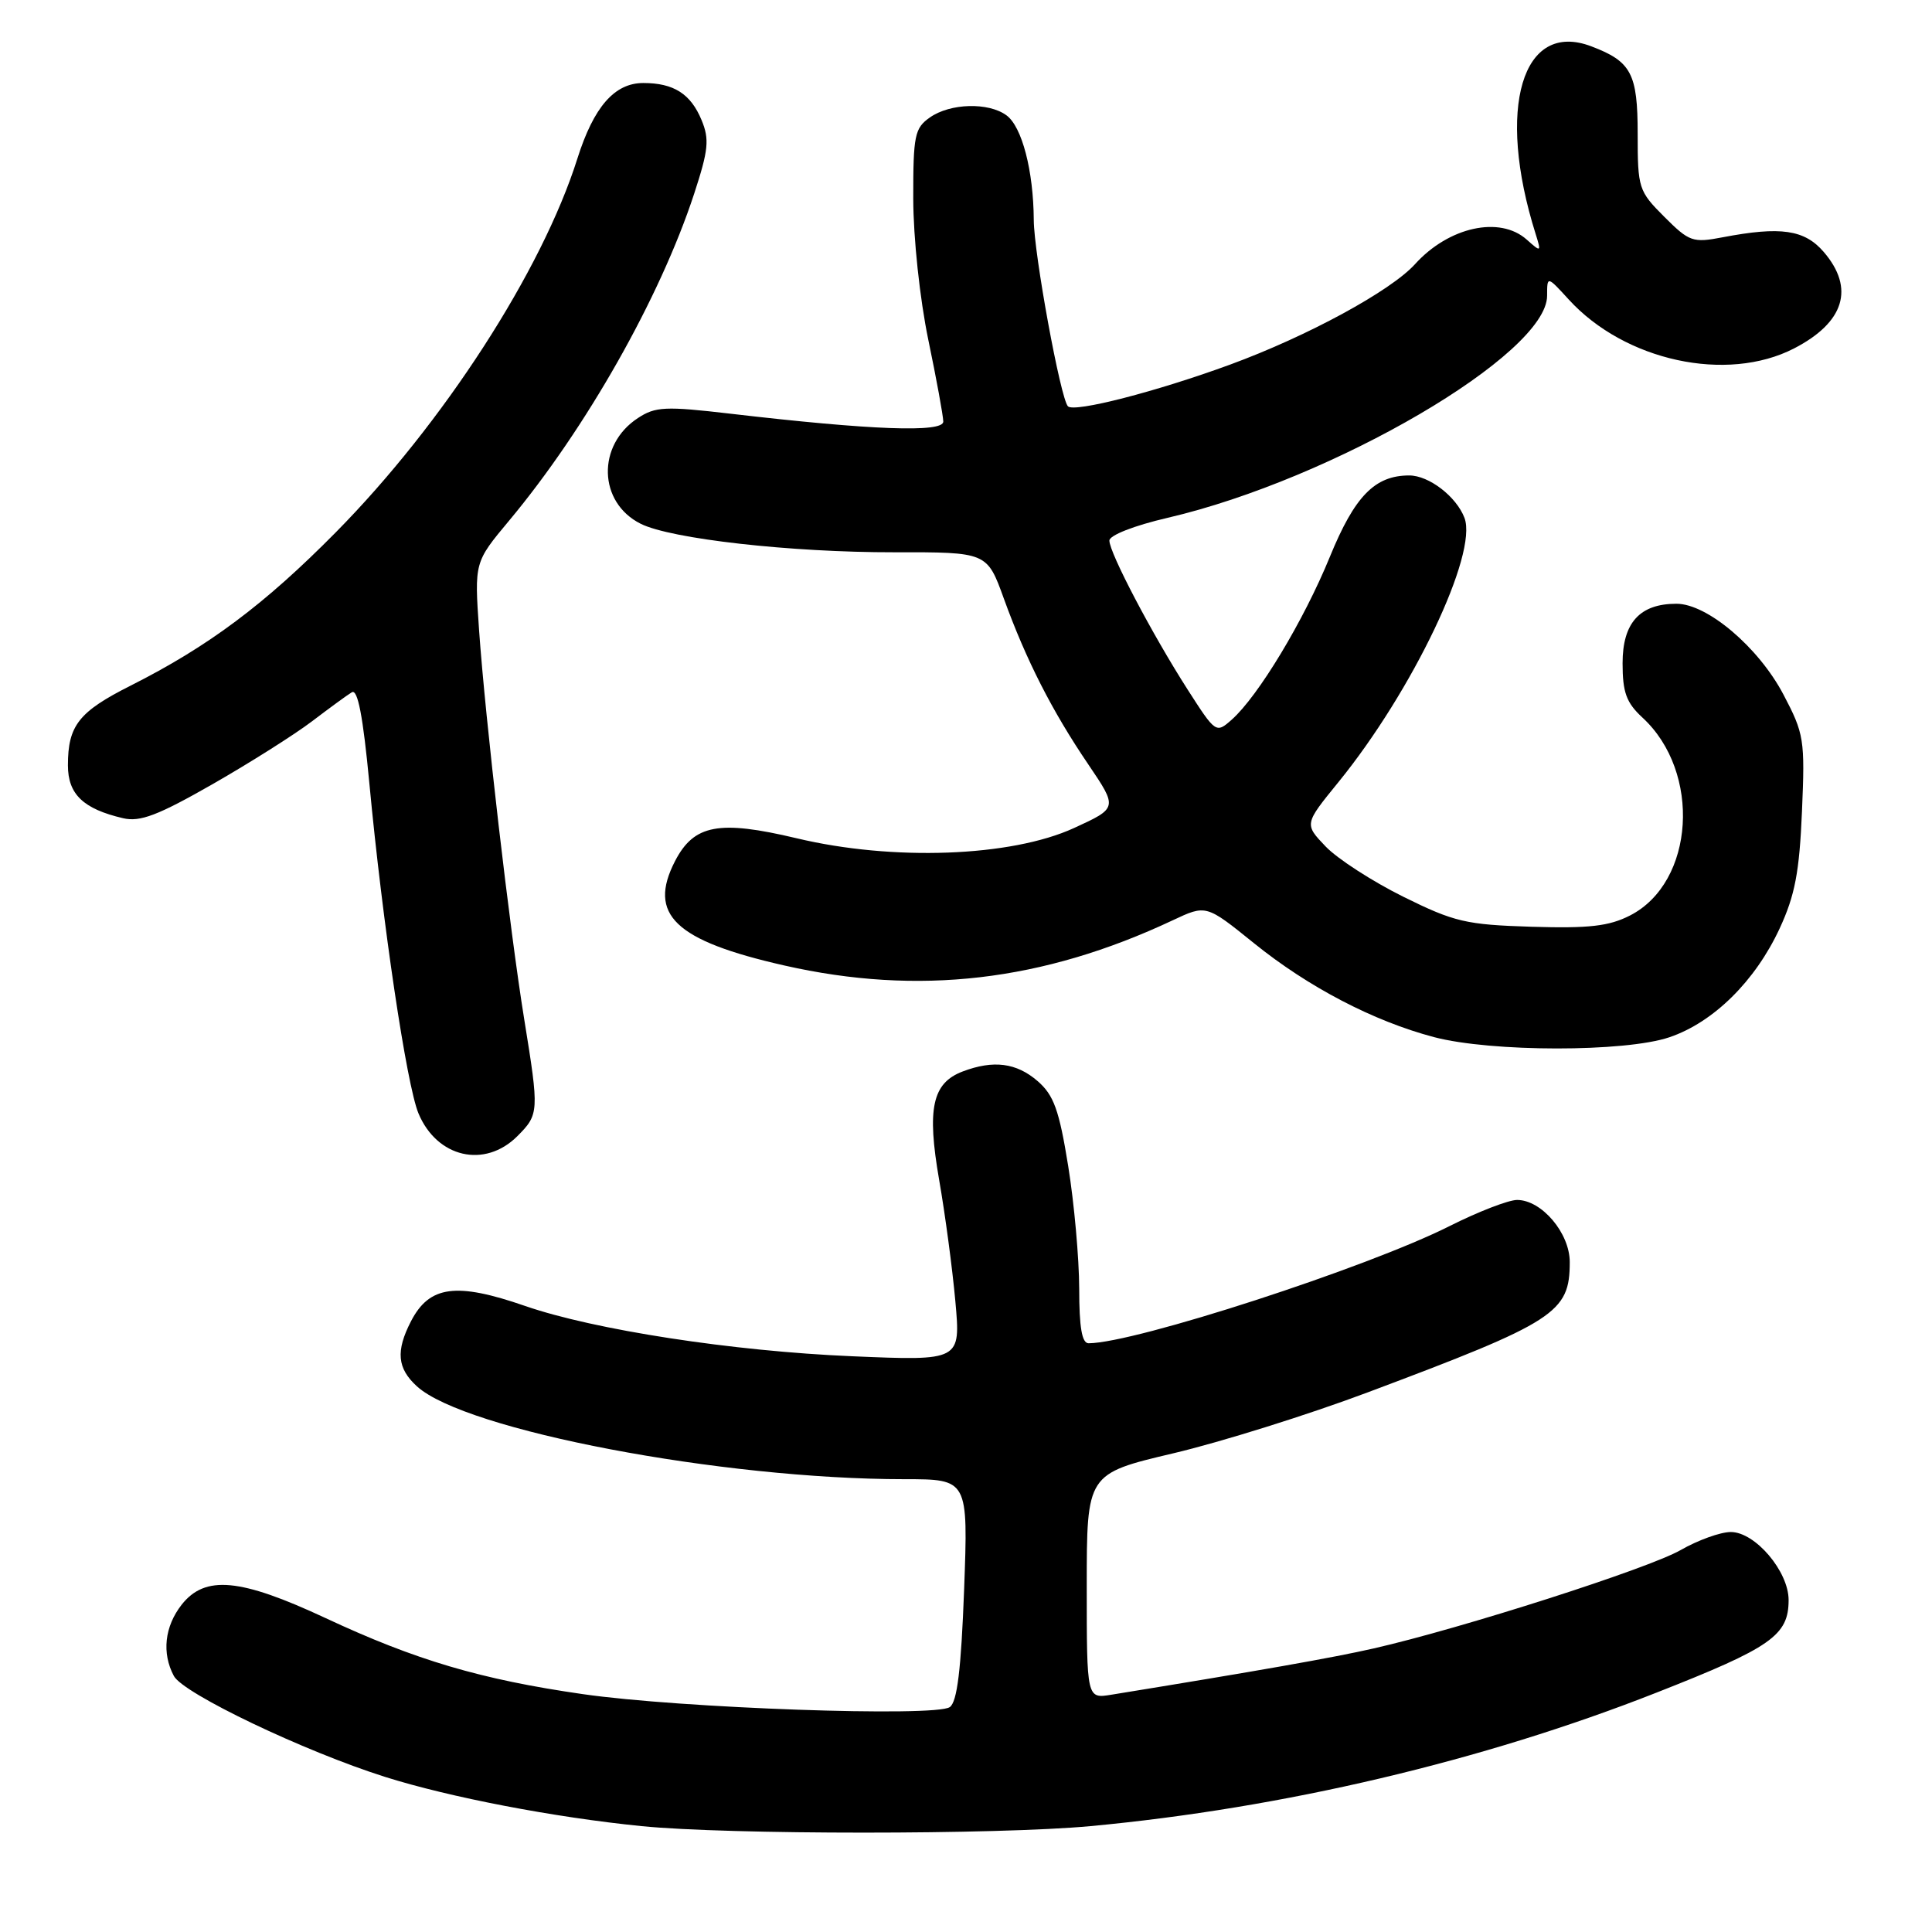 <?xml version="1.0" encoding="UTF-8" standalone="no"?>
<!DOCTYPE svg PUBLIC "-//W3C//DTD SVG 1.1//EN" "http://www.w3.org/Graphics/SVG/1.1/DTD/svg11.dtd" >
<svg xmlns="http://www.w3.org/2000/svg" xmlns:xlink="http://www.w3.org/1999/xlink" version="1.1" viewBox="0 0 256 256">
 <g >
 <path fill="currentColor"
d=" M 144.50 241.97 C 170.00 239.59 196.47 233.35 219.50 224.28 C 234.72 218.30 237.00 216.70 237.00 212.01 C 237.00 208.21 232.57 203.00 229.34 203.00 C 227.97 203.00 224.98 204.08 222.68 205.40 C 218.40 207.85 193.65 215.78 182.00 218.43 C 176.54 219.67 166.83 221.38 147.25 224.56 C 144.00 225.09 144.00 225.09 144.00 210.19 C 144.00 195.28 144.00 195.28 155.47 192.57 C 161.78 191.08 173.37 187.45 181.22 184.50 C 206.15 175.15 208.00 173.95 208.00 167.23 C 208.00 163.39 204.28 159.00 201.02 159.00 C 199.88 159.00 195.86 160.56 192.08 162.46 C 181.12 167.98 150.39 177.96 144.25 177.99 C 143.36 178.00 143.00 175.89 143.00 170.75 C 142.99 166.76 142.34 159.45 141.54 154.50 C 140.34 147.06 139.63 145.11 137.49 143.25 C 134.68 140.82 131.63 140.43 127.55 141.98 C 123.53 143.51 122.80 146.89 124.44 156.33 C 125.23 160.85 126.20 168.10 126.59 172.43 C 127.30 180.32 127.30 180.32 112.90 179.71 C 97.08 179.04 78.76 176.22 69.59 173.05 C 60.45 169.88 56.90 170.35 54.46 175.07 C 52.42 179.02 52.63 181.32 55.25 183.70 C 61.65 189.53 95.63 196.00 119.82 196.00 C 128.29 196.00 128.29 196.00 127.75 210.63 C 127.35 221.27 126.83 225.52 125.85 226.20 C 123.93 227.54 90.17 226.35 77.22 224.48 C 63.72 222.54 55.07 219.98 43.13 214.40 C 31.82 209.12 27.18 208.69 24.07 212.63 C 21.81 215.52 21.42 219.05 23.04 222.08 C 24.29 224.41 40.30 232.06 51.06 235.46 C 59.58 238.15 73.42 240.81 85.00 241.97 C 96.48 243.12 132.18 243.12 144.50 241.97 Z  M 68.55 150.55 C 71.43 147.66 71.45 147.33 69.47 135.11 C 67.54 123.22 64.30 95.25 63.48 83.50 C 62.86 74.50 62.86 74.50 67.45 69.00 C 77.65 56.78 87.45 39.47 91.97 25.70 C 93.88 19.87 94.02 18.46 92.96 15.91 C 91.52 12.43 89.27 11.00 85.24 11.00 C 81.43 11.00 78.68 14.15 76.51 21.00 C 71.81 35.89 58.72 56.13 44.50 70.53 C 35.05 80.10 27.62 85.65 17.29 90.86 C 10.44 94.31 9.00 96.14 9.00 101.41 C 9.00 105.24 11.03 107.19 16.32 108.42 C 18.57 108.94 20.93 108.04 28.16 103.91 C 33.12 101.07 39.05 97.32 41.34 95.58 C 43.63 93.84 46.00 92.10 46.62 91.73 C 47.40 91.25 48.10 94.90 48.94 103.77 C 50.68 122.29 53.88 143.77 55.45 147.53 C 57.90 153.40 64.23 154.86 68.55 150.55 Z  M 221.21 137.44 C 227.05 135.46 232.58 129.99 235.81 123.03 C 237.84 118.65 238.43 115.57 238.77 107.53 C 239.18 97.99 239.05 97.23 236.31 92.02 C 233.01 85.76 226.22 80.00 222.14 80.00 C 217.28 80.00 215.00 82.52 215.00 87.88 C 215.00 91.75 215.50 93.11 217.63 95.08 C 225.47 102.30 224.56 116.90 216.00 121.30 C 213.20 122.73 210.59 123.03 202.94 122.80 C 194.25 122.53 192.71 122.17 185.94 118.82 C 181.85 116.79 177.22 113.80 175.66 112.17 C 172.82 109.20 172.82 109.20 177.33 103.66 C 187.17 91.57 195.85 73.38 194.05 68.62 C 192.97 65.79 189.34 63.00 186.73 63.00 C 182.17 63.00 179.50 65.74 176.21 73.79 C 172.76 82.23 166.72 92.25 163.21 95.36 C 161.13 97.20 161.08 97.16 157.36 91.36 C 152.66 84.02 147.00 73.25 147.00 71.63 C 147.00 70.93 150.28 69.64 154.73 68.61 C 176.67 63.50 205.00 46.92 205.00 39.18 C 205.00 36.55 205.00 36.55 207.87 39.69 C 215.30 47.83 228.81 50.76 237.72 46.17 C 244.40 42.72 245.79 38.20 241.66 33.39 C 239.11 30.43 235.97 29.97 228.27 31.44 C 224.30 32.20 223.84 32.04 220.52 28.72 C 217.12 25.32 217.00 24.94 217.00 17.75 C 217.00 9.74 216.16 8.15 210.86 6.14 C 201.69 2.65 198.22 14.32 203.48 31.00 C 204.24 33.42 204.21 33.45 202.30 31.75 C 198.74 28.57 191.97 30.06 187.50 35.00 C 184.29 38.55 173.24 44.55 163.00 48.31 C 153.24 51.89 142.36 54.69 141.51 53.84 C 140.53 52.86 137.00 33.62 136.98 29.14 C 136.94 22.63 135.42 16.78 133.36 15.28 C 130.98 13.53 125.91 13.67 123.22 15.56 C 121.20 16.97 121.00 17.93 121.01 26.31 C 121.02 31.53 121.88 39.60 123.00 45.00 C 124.09 50.23 124.98 55.11 124.99 55.86 C 125.00 57.35 115.48 57.00 96.81 54.82 C 88.16 53.81 86.84 53.87 84.52 55.40 C 79.06 58.97 79.26 66.58 84.89 69.40 C 88.89 71.41 104.80 73.20 118.48 73.18 C 130.79 73.16 130.79 73.16 133.02 79.33 C 135.97 87.46 139.40 94.21 144.20 101.28 C 148.11 107.06 148.11 107.06 142.31 109.72 C 133.98 113.54 118.29 114.12 105.54 111.07 C 95.27 108.63 91.96 109.25 89.45 114.09 C 85.79 121.18 89.41 124.64 103.92 127.93 C 121.69 131.96 138.16 130.05 155.40 121.94 C 159.82 119.86 159.82 119.86 166.16 124.98 C 173.38 130.81 181.99 135.30 190.00 137.42 C 197.59 139.42 215.37 139.43 221.21 137.44 Z "/>
</g>
</svg>